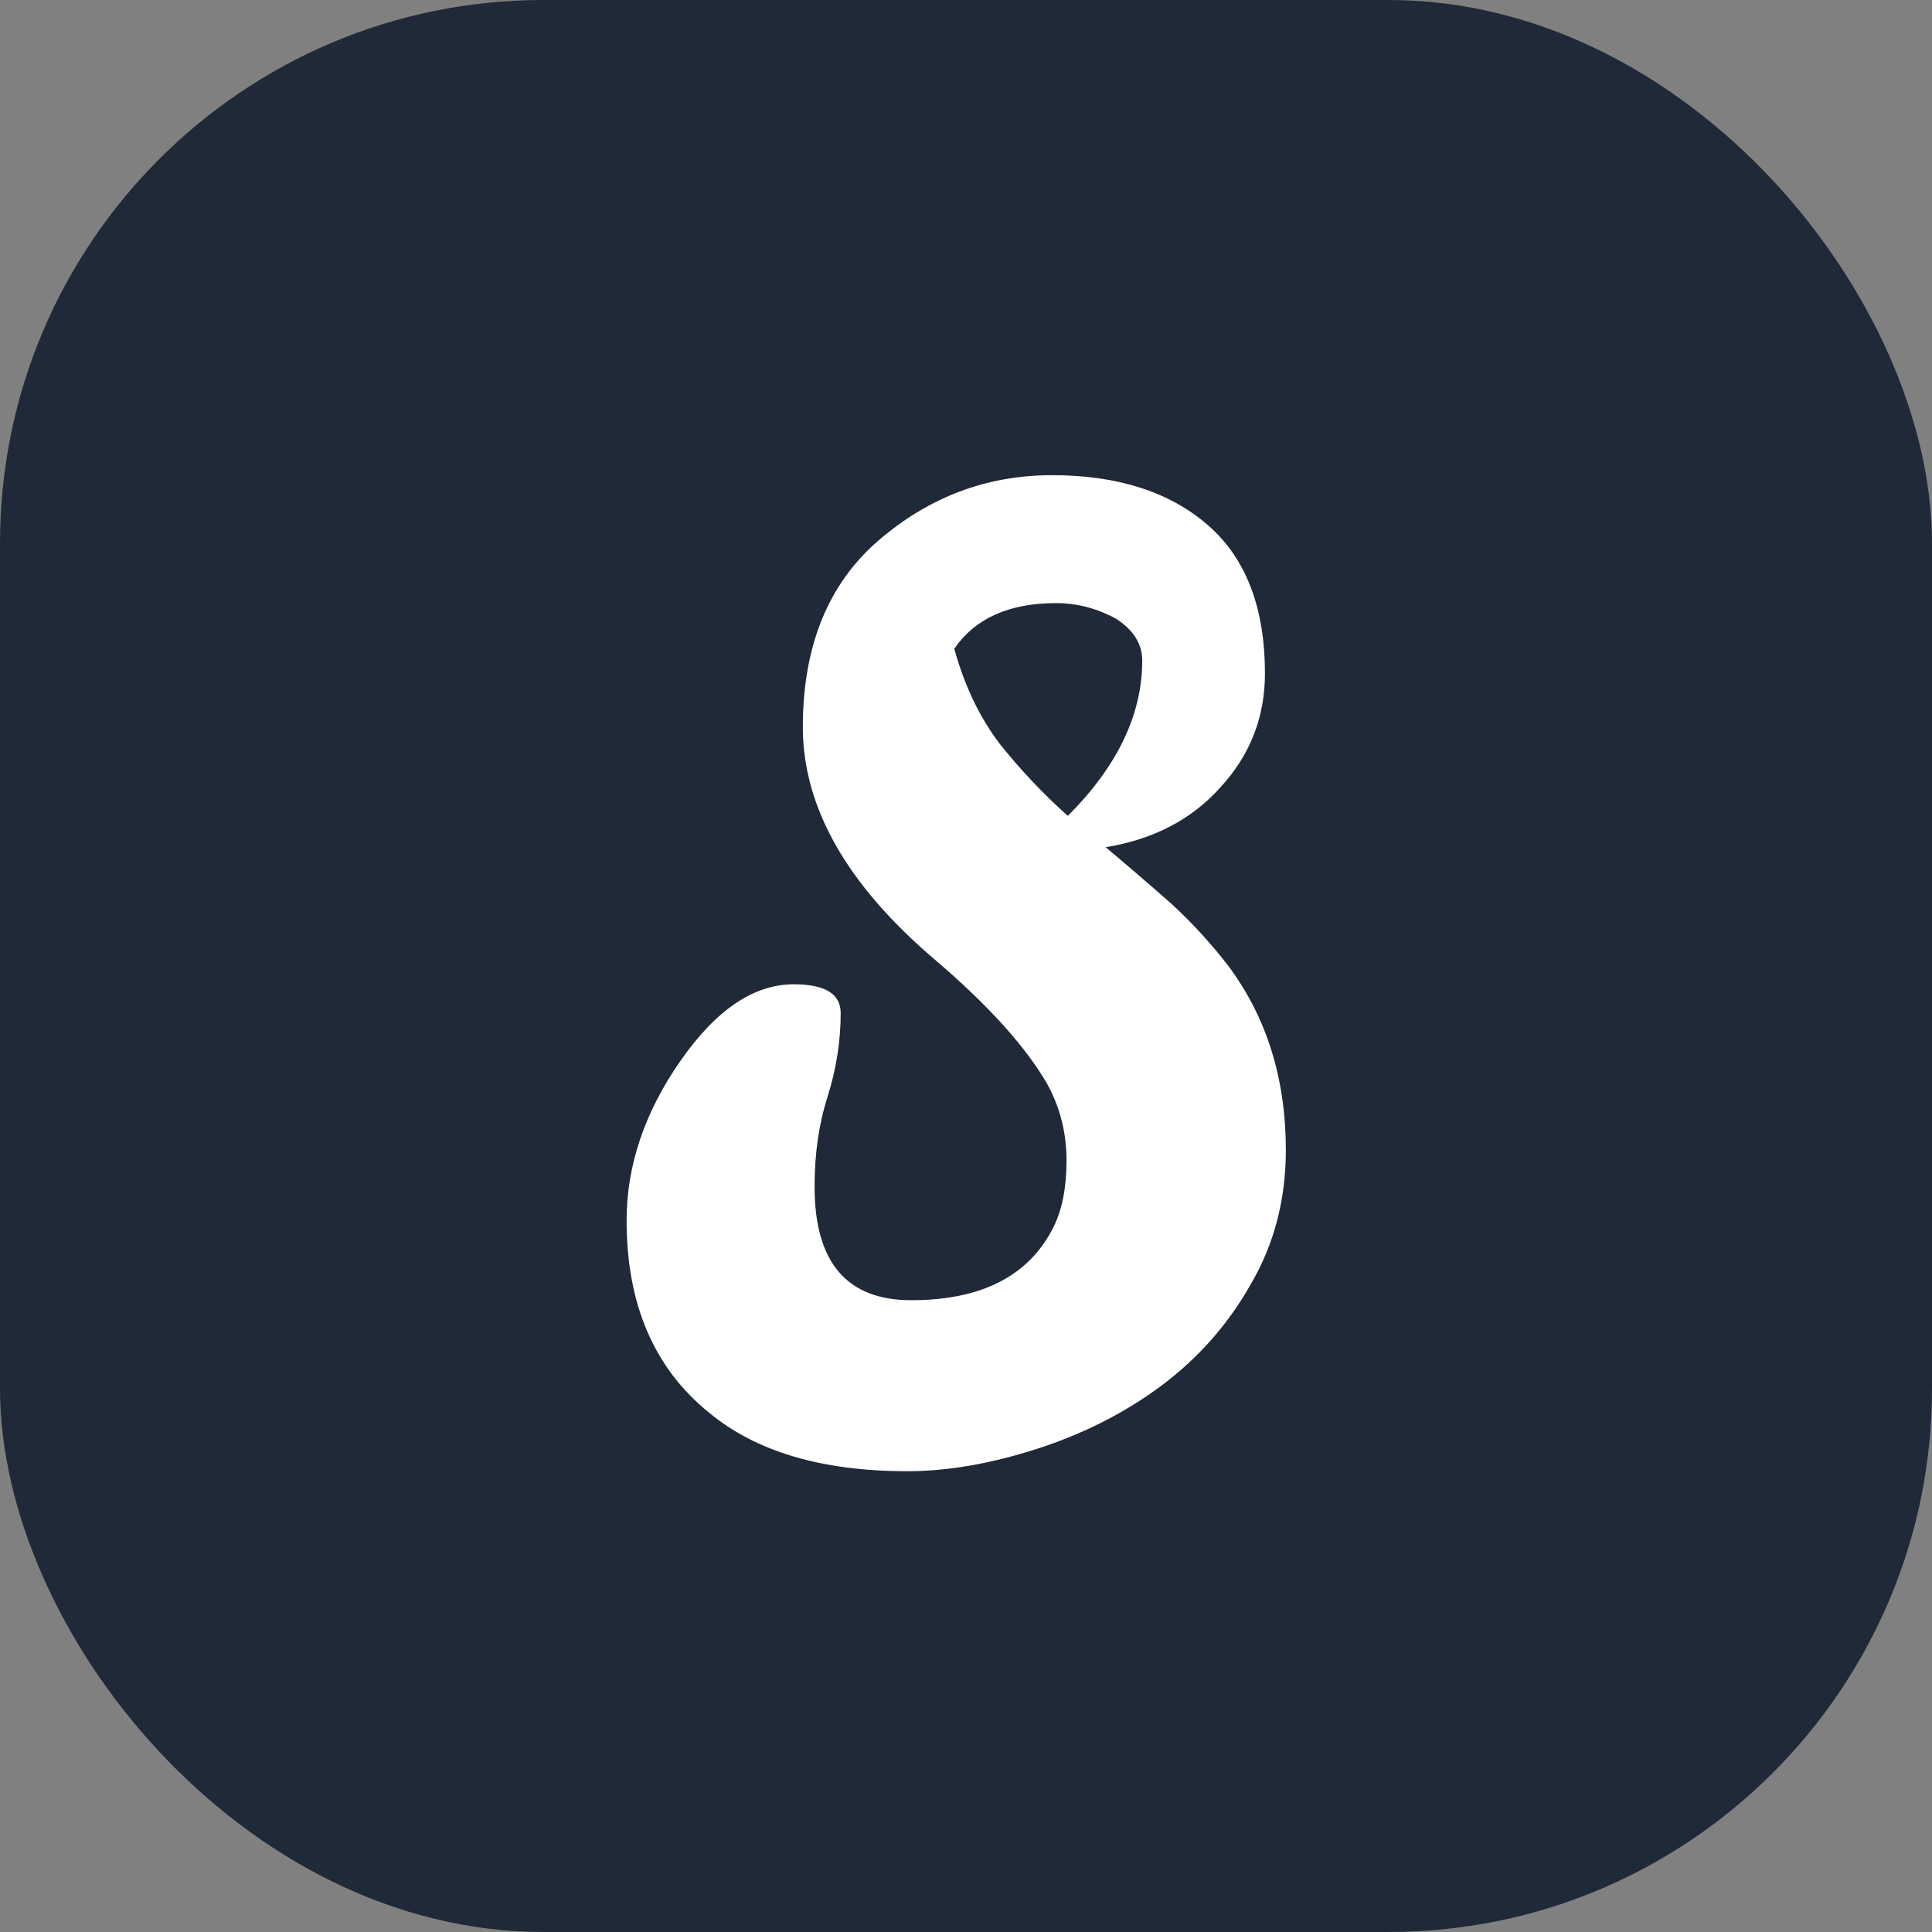 <svg width="64" height="64" viewBox="0 0 64 64" fill="none" xmlns="http://www.w3.org/2000/svg">
<rect x="0" y="0" width="64" height="64" fill="#808080" stroke="none"/>
<g clip-path="url(#clip0_195_35)">
<rect width="64" height="64" rx="18" fill="#1F2937"/>
<path d="M26.984 39.309C26.984 41.817 28.051 43.071 30.184 43.071C32.519 43.071 34.09 42.264 34.898 40.649C35.186 40.072 35.33 39.337 35.33 38.444C35.33 37.521 35.114 36.671 34.681 35.892C33.961 34.653 32.721 33.283 30.962 31.784C28.051 29.305 26.595 26.739 26.595 24.087C26.595 21.406 27.431 19.345 29.103 17.903C30.775 16.462 32.692 15.741 34.854 15.741C37.016 15.741 38.732 16.289 40 17.384C41.269 18.48 41.903 20.123 41.903 22.314C41.903 23.755 41.413 25.009 40.433 26.076C39.481 27.143 38.213 27.806 36.627 28.065C37.348 28.671 38.069 29.291 38.789 29.925C39.481 30.559 40.115 31.251 40.692 32C41.961 33.701 42.595 35.734 42.595 38.098C42.595 39.741 42.206 41.226 41.427 42.552C40.678 43.878 39.683 45.002 38.443 45.925C37.233 46.818 35.863 47.51 34.335 48C32.807 48.49 31.38 48.736 30.054 48.736C27.229 48.736 25.038 48.087 23.481 46.79C21.665 45.319 20.757 43.2 20.757 40.433C20.757 38.617 21.348 36.858 22.53 35.157C23.712 33.456 24.966 32.606 26.292 32.606C27.33 32.606 27.849 32.923 27.849 33.557C27.849 34.48 27.705 35.402 27.416 36.325C27.128 37.218 26.984 38.213 26.984 39.309ZM35.373 27.027C37.016 25.384 37.838 23.669 37.838 21.881C37.838 21.334 37.55 20.872 36.973 20.498C36.339 20.152 35.676 19.979 34.984 19.979C33.427 19.979 32.303 20.483 31.611 21.492C31.957 22.732 32.462 23.784 33.124 24.649C33.816 25.514 34.566 26.307 35.373 27.027Z" fill="white"/>
</g>
<defs>
<clipPath id="clip0_195_35">
<rect width="64" height="64" fill="white"/>
</clipPath>
</defs>
</svg>
